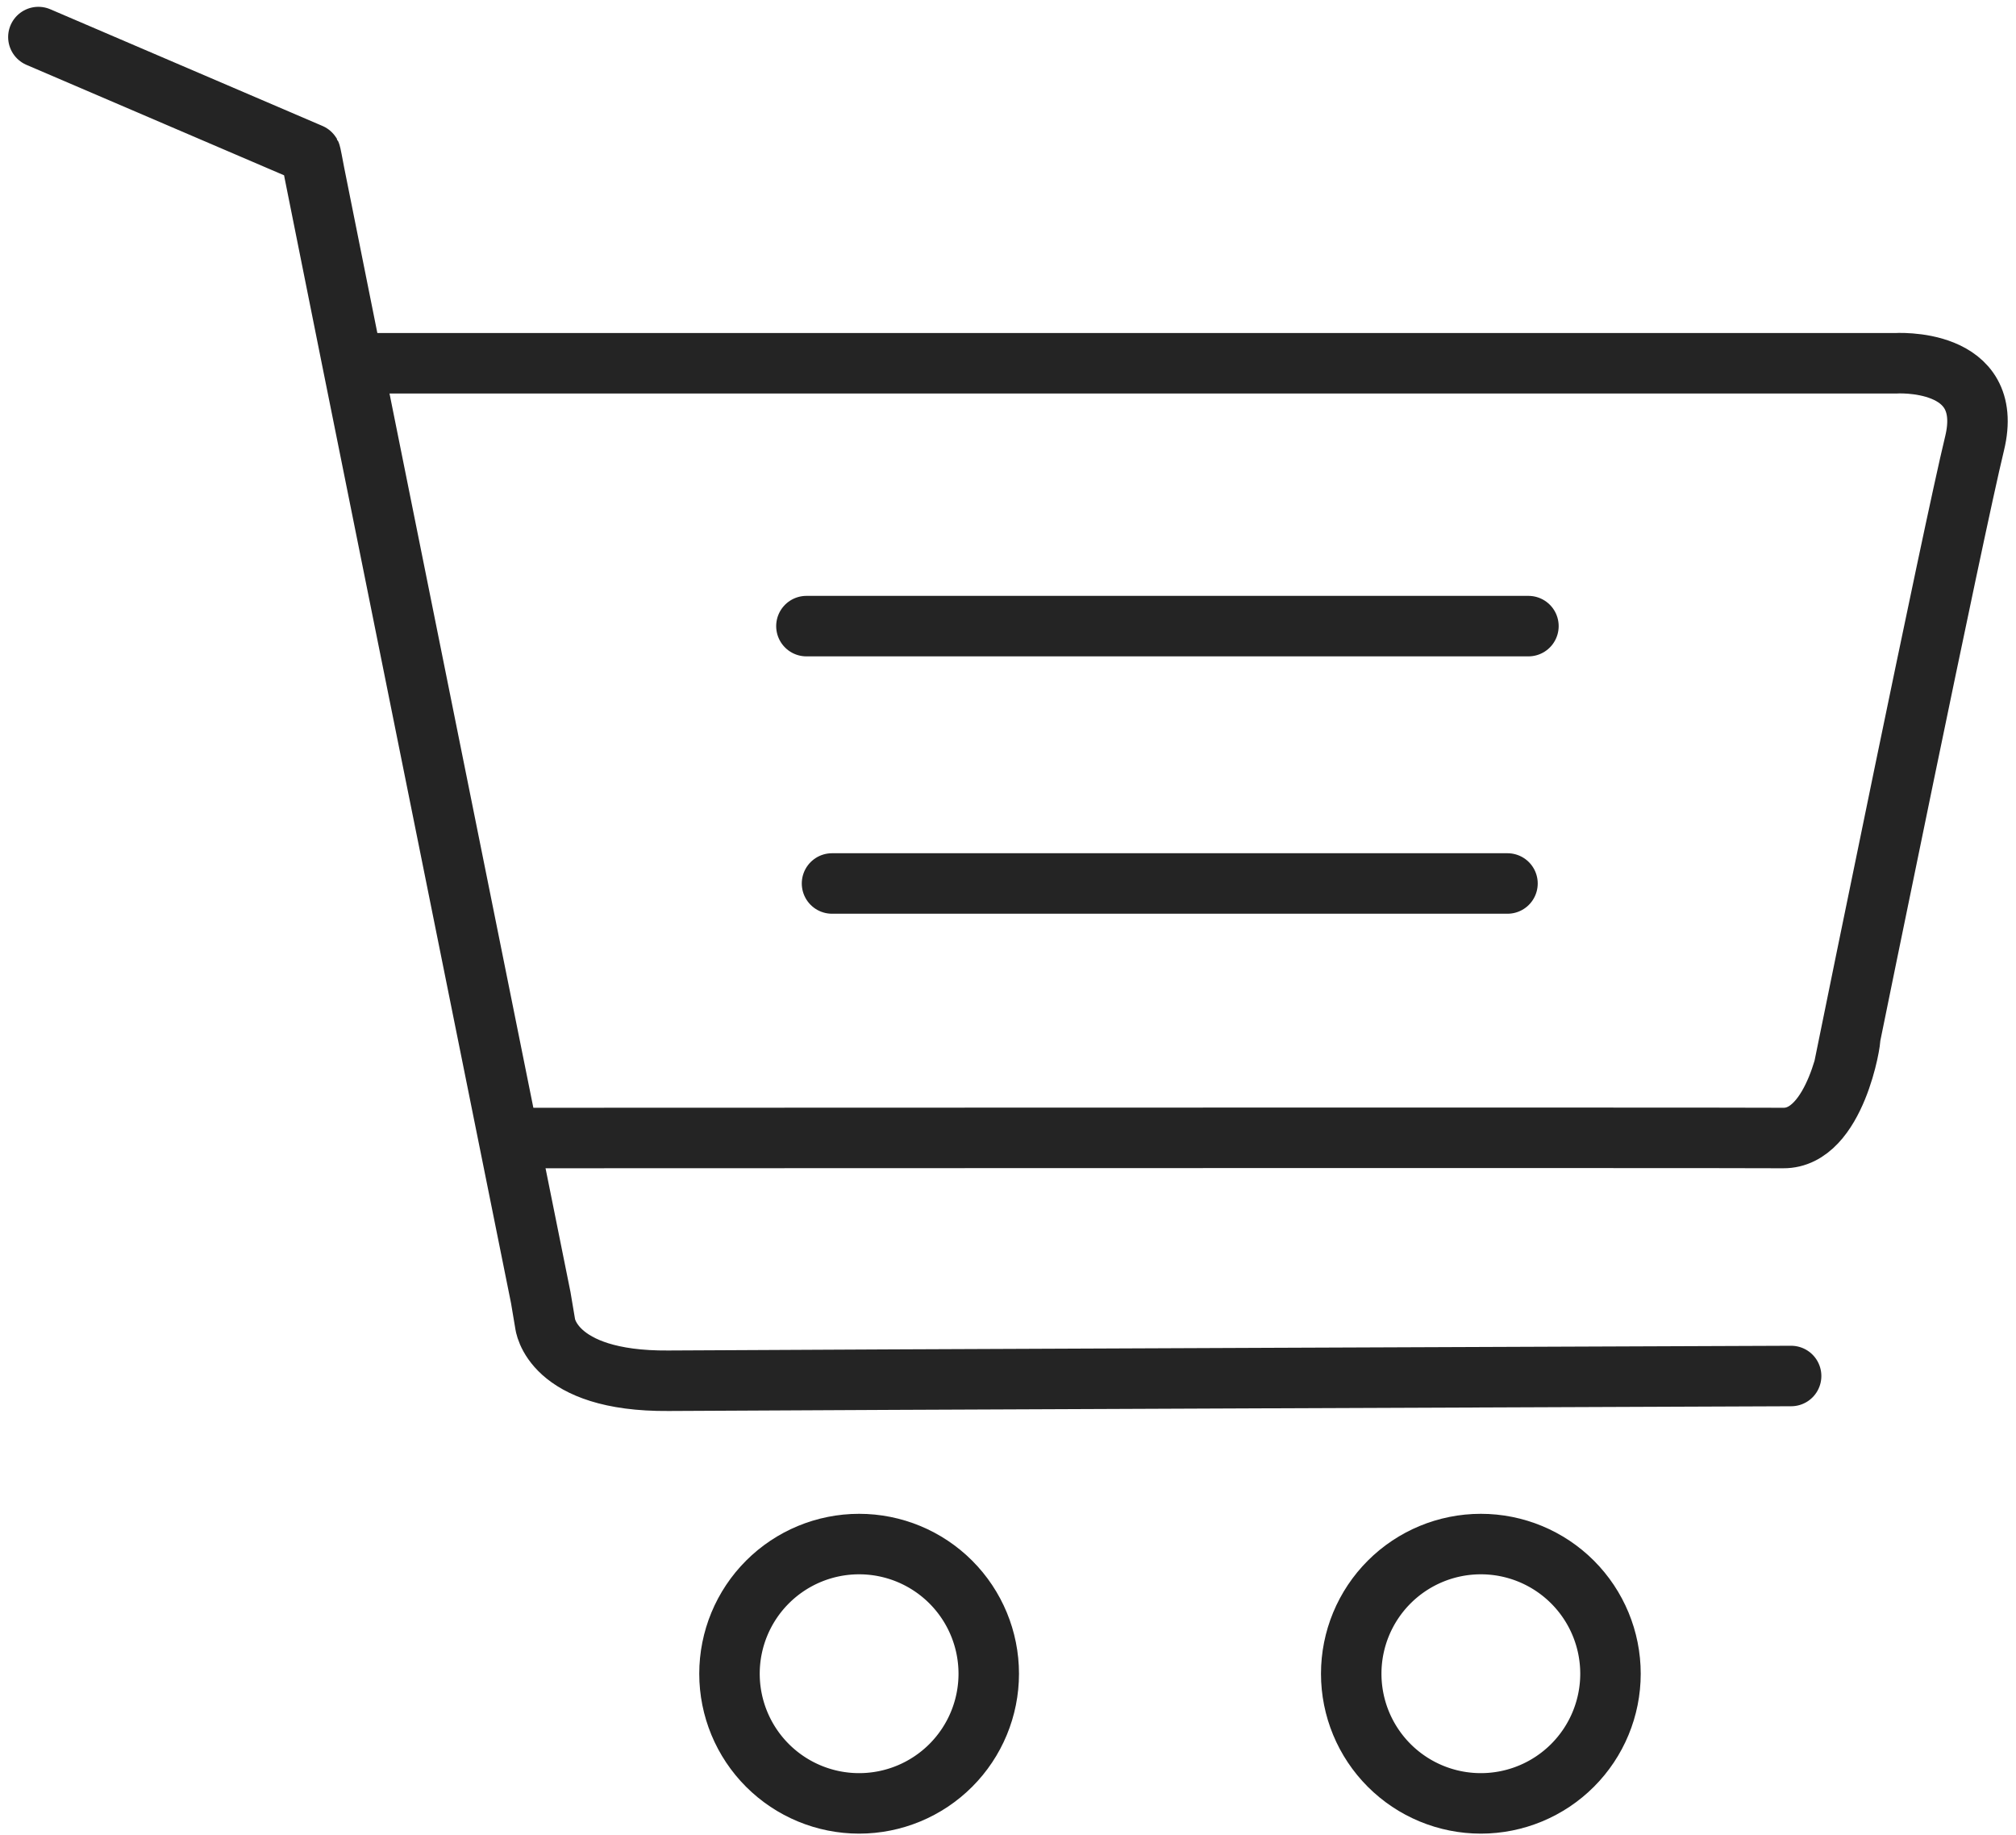 <svg xmlns="http://www.w3.org/2000/svg" width="100" height="91" viewBox="0 0 100 91"><defs><clipPath id="dxzga"><path fill="#fff" d="M34.685 83.002a7.93 7.93 0 1 1 15.86 0 7.93 7.93 0 0 1-15.86 0z"/></clipPath><clipPath id="dxzgb"><path fill="#fff" d="M65.525 83.002a7.93 7.93 0 1 1 15.86 0 7.93 7.93 0 0 1-15.86 0z"/></clipPath></defs><g><g><g><path fill="none" stroke="#242424" stroke-linecap="round" stroke-miterlimit="50" stroke-width="3" d="M1.904 1.838v0l13.5 5.786v0s-.014-.15.194.964c.208 1.113 11.226 55.766 11.226 55.766v0l.214 1.273v0s.266 2.891 6.114 2.846c5.847-.044 55.693-.235 55.693-.235v0"/></g><g><path fill="none" stroke="#242424" stroke-linecap="round" stroke-miterlimit="50" stroke-width="3" d="M17.626 18.016v0h76.373v0s4.998-.342 3.945 3.98c-1.053 4.323-6.174 29.467-6.174 29.467.071 0-.702 4.997-3.317 4.973-2.615-.024-62.745 0-62.745 0v0"/></g><g><path fill="none" stroke="#242424" stroke-linecap="round" stroke-miterlimit="50" stroke-width="3" d="M40.001 31.05h35.814"/></g><g><path fill="none" stroke="#242424" stroke-linecap="round" stroke-miterlimit="50" stroke-width="3" d="M41.271 43.813h33.505"/></g><g><path fill="none" stroke="#242424" stroke-linecap="round" stroke-miterlimit="50" stroke-width="6" d="M34.685 83.002a7.93 7.93 0 1 1 15.86 0 7.93 7.93 0 0 1-15.86 0z" clip-path="url(&quot;#dxzga&quot;)"/></g><g><path fill="none" stroke="#242424" stroke-linecap="round" stroke-miterlimit="50" stroke-width="6" d="M65.525 83.002a7.93 7.93 0 1 1 15.86 0 7.93 7.93 0 0 1-15.86 0z" clip-path="url(&quot;#dxzgb&quot;)"/></g></g></g></svg>
